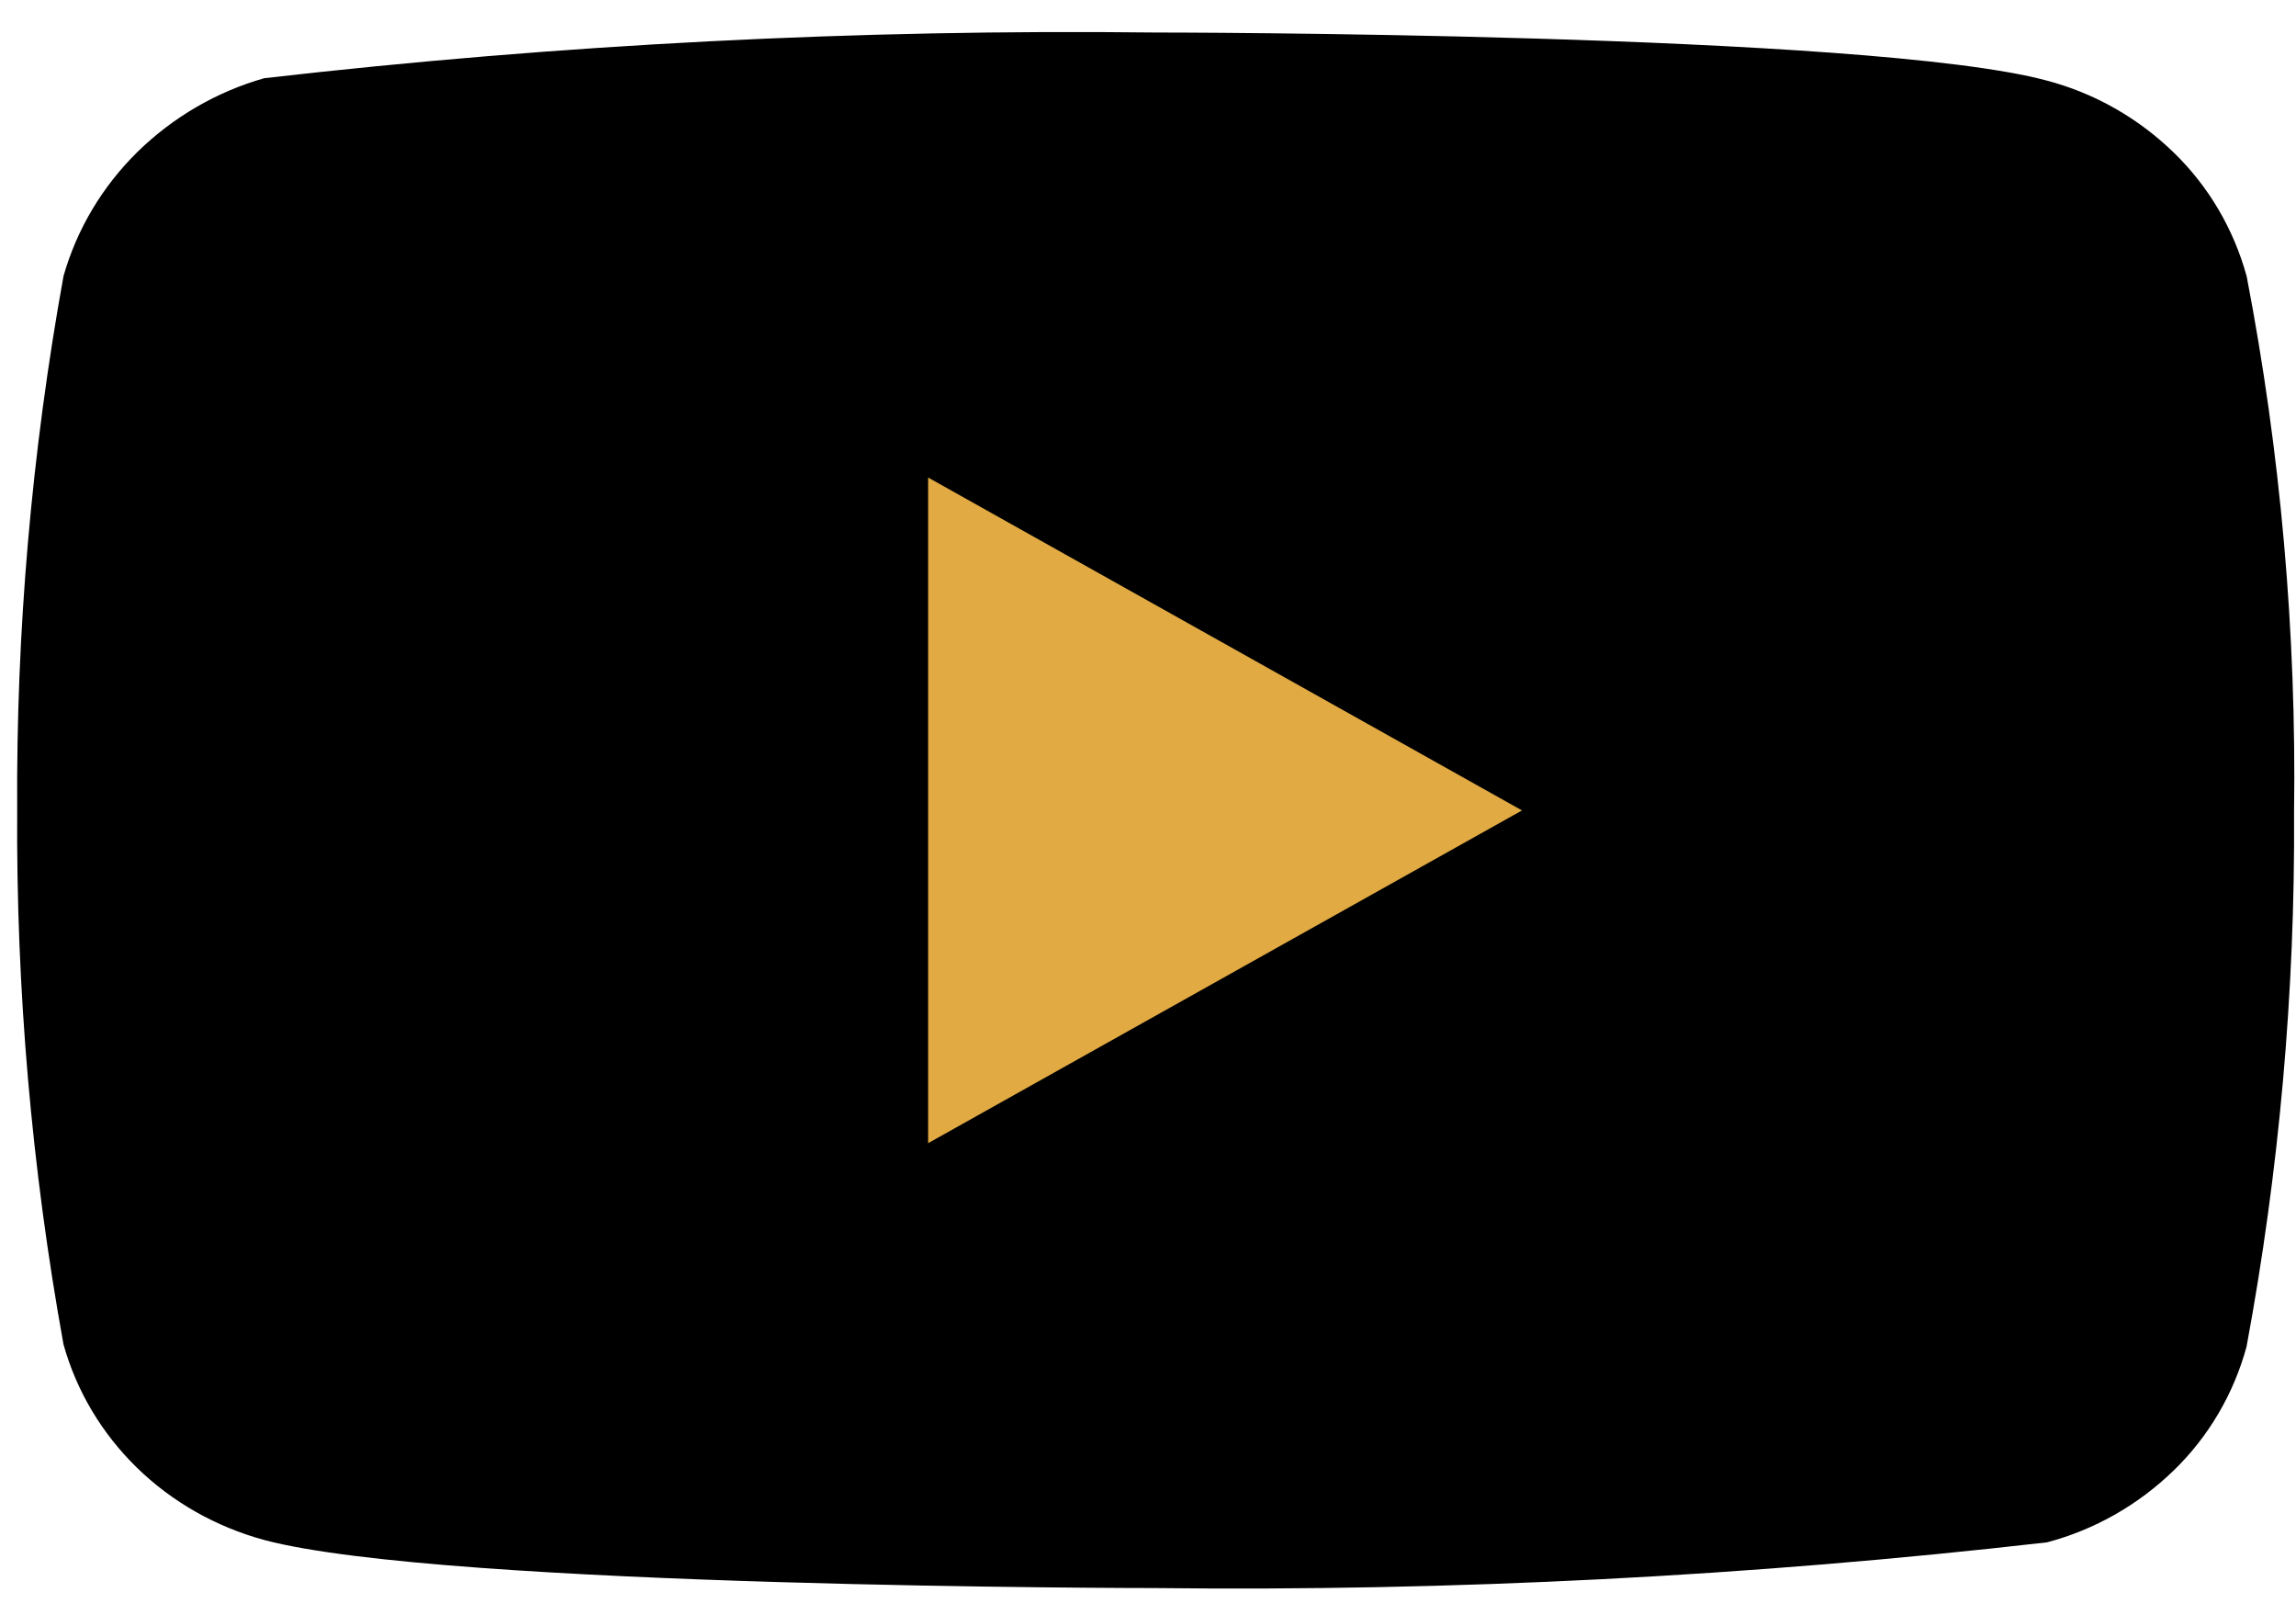 <svg width="64" height="45" viewBox="0 0 64 45" fill="none" xmlns="http://www.w3.org/2000/svg">
<path d="M62.624 7.698C62.264 6.384 61.564 5.195 60.598 4.257C59.604 3.29 58.387 2.598 57.06 2.247C52.093 0.906 32.197 0.906 32.197 0.906C23.902 0.809 15.609 1.234 7.366 2.179C6.039 2.556 4.823 3.263 3.827 4.238C2.849 5.202 2.14 6.392 1.77 7.695C0.881 12.603 0.448 17.587 0.479 22.579C0.448 27.567 0.879 32.55 1.77 37.464C2.132 38.762 2.838 39.946 3.819 40.902C4.8 41.858 6.022 42.549 7.366 42.915C12.398 44.254 32.197 44.254 32.197 44.254C40.502 44.35 48.805 43.925 57.06 42.98C58.387 42.629 59.604 41.937 60.598 40.97C61.564 40.032 62.263 38.843 62.621 37.529C63.533 32.623 63.977 27.637 63.946 22.642C64.014 17.626 63.571 12.616 62.624 7.695V7.698Z" fill="black"/>
<path d="M25.871 31.857V13.307L42.425 22.584L25.871 31.857Z" fill="#E1AA43"/>
</svg>
